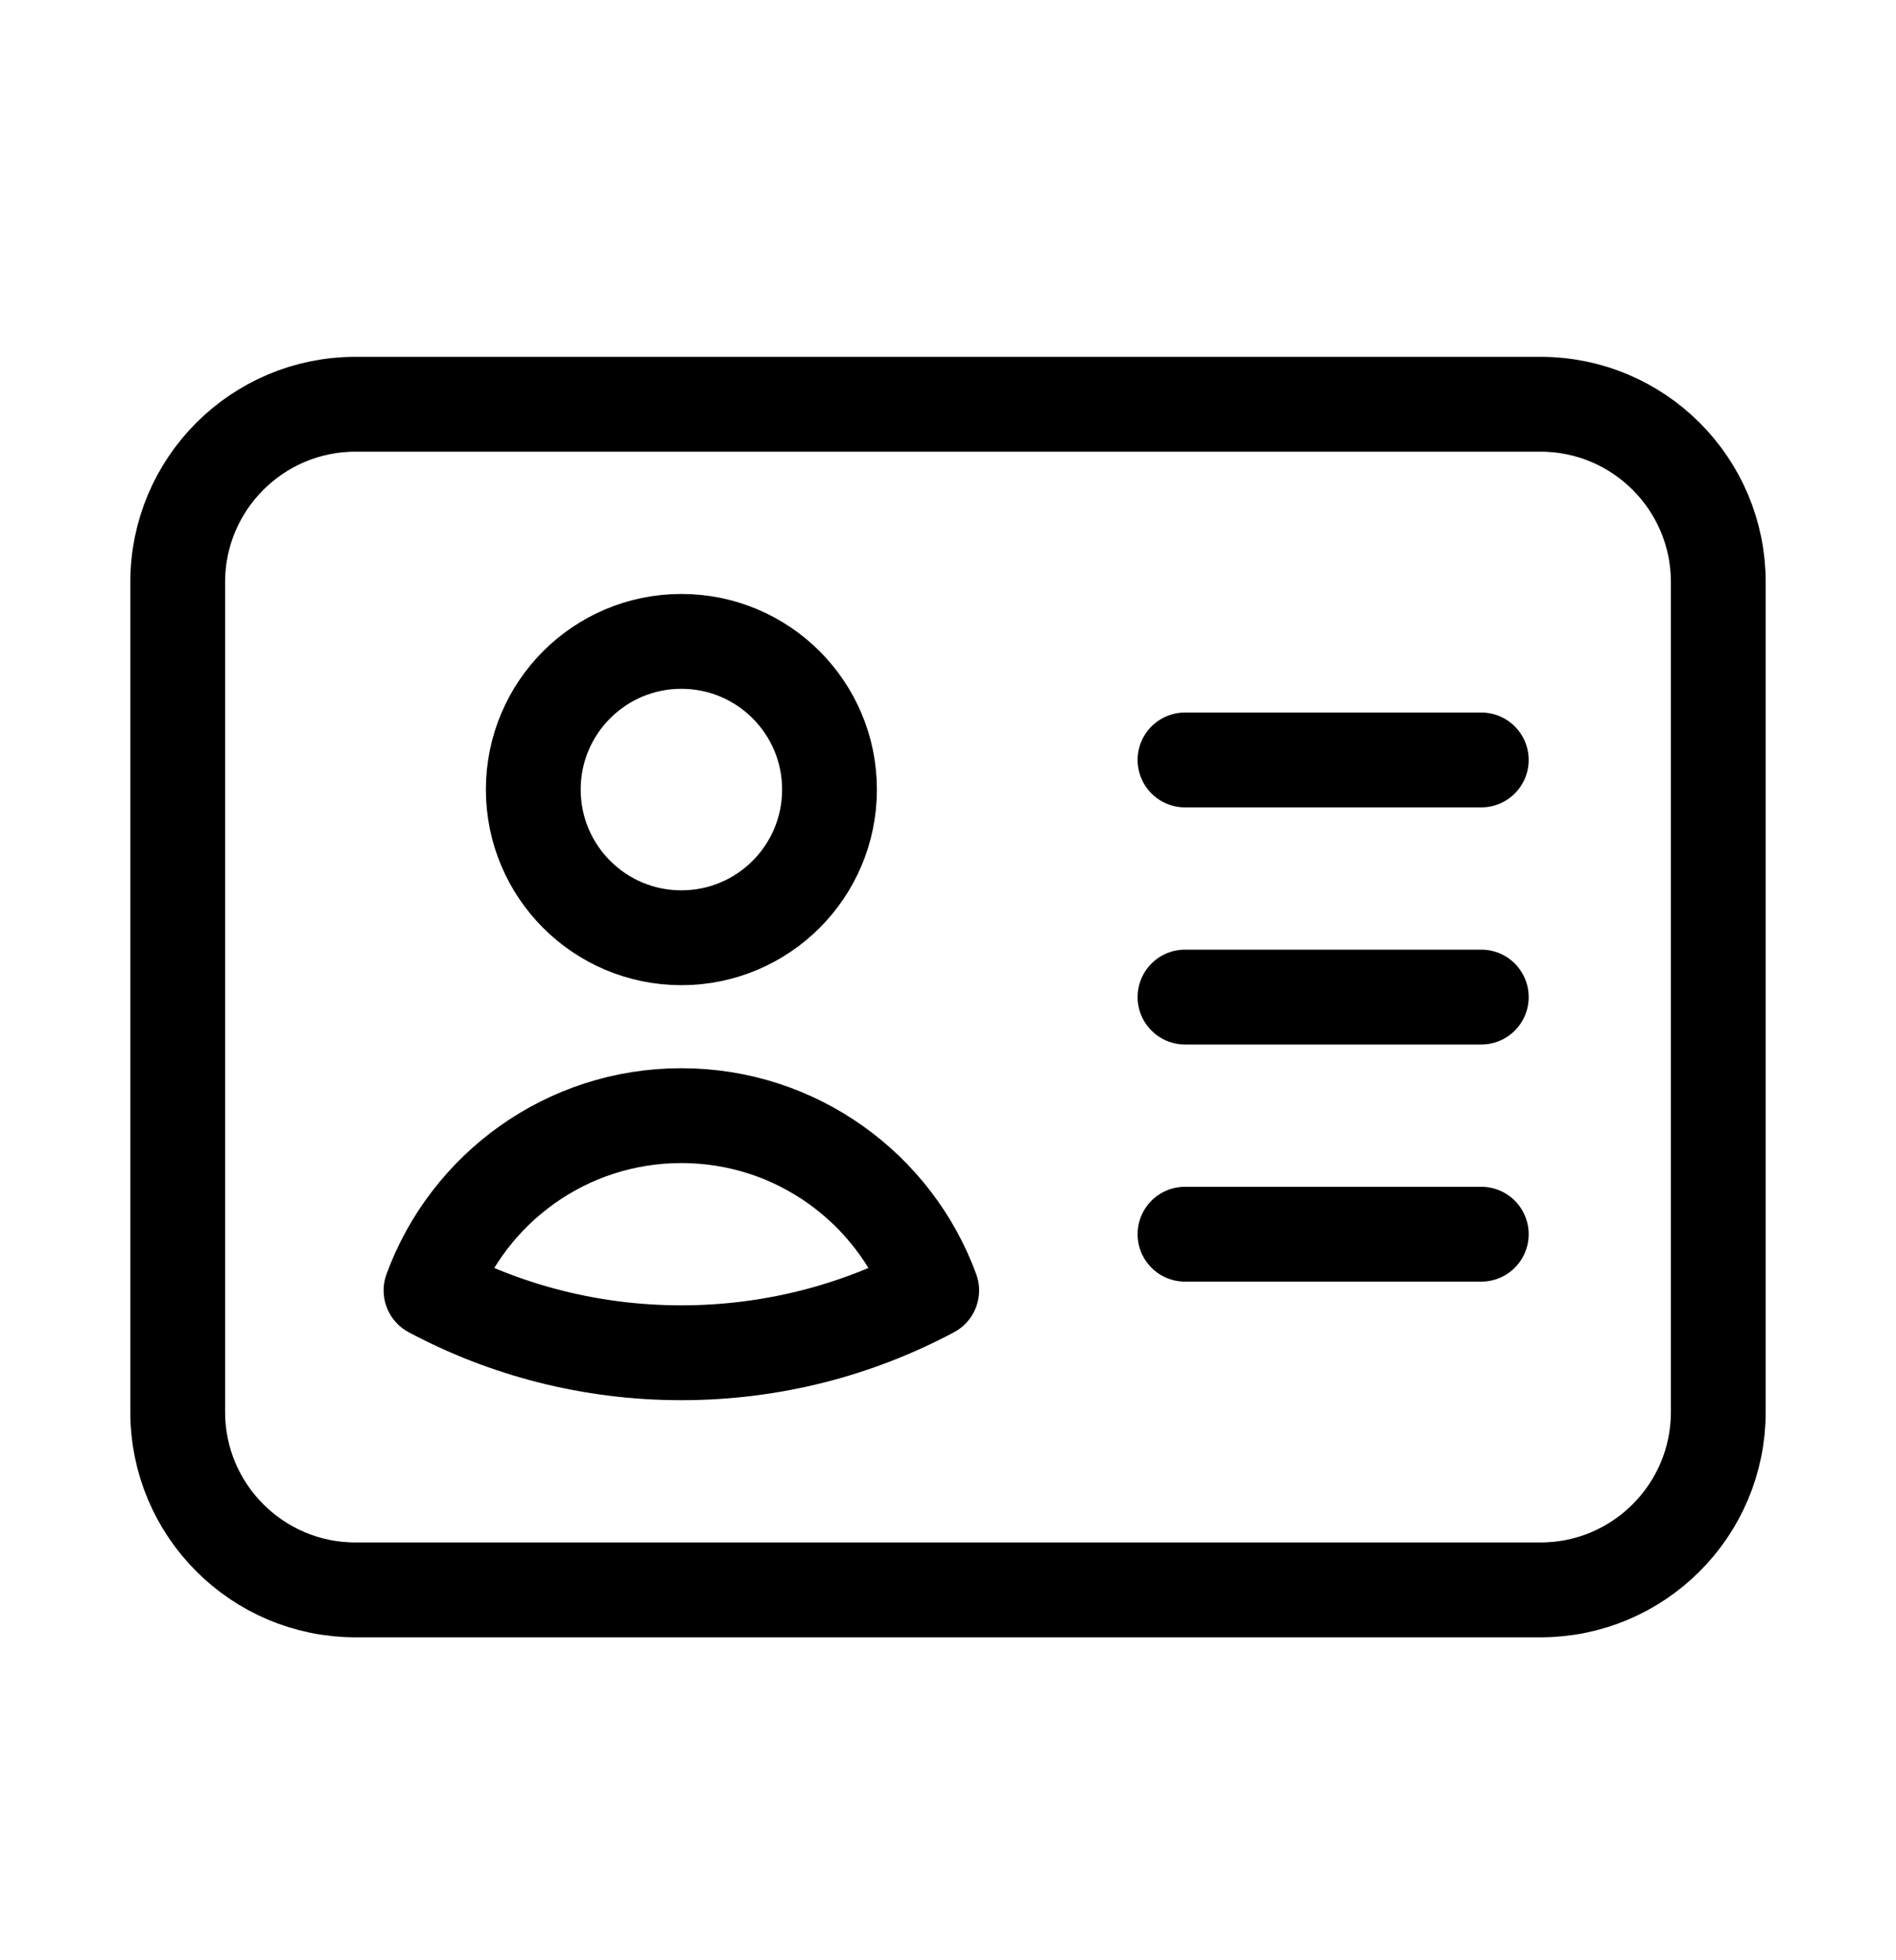 <svg width="30" height="31" viewBox="0 0 30 31" fill="none" xmlns="http://www.w3.org/2000/svg">
<g id="Icons Pack outline ">
<path id="Vector" d="M18.75 12.018H23.438M18.75 15.768H23.438M18.75 19.518H23.438M5.625 25.143H24.375C25.928 25.143 27.188 23.883 27.188 22.33V9.205C27.188 7.652 25.928 6.393 24.375 6.393H5.625C4.072 6.393 2.812 7.652 2.812 9.205V22.33C2.812 23.883 4.072 25.143 5.625 25.143ZM13.125 12.486C13.125 13.781 12.076 14.83 10.781 14.83C9.487 14.83 8.438 13.781 8.438 12.486C8.438 11.192 9.487 10.143 10.781 10.143C12.076 10.143 13.125 11.192 13.125 12.486ZM14.742 20.407C13.561 21.036 12.213 21.393 10.781 21.393C9.349 21.393 8.001 21.036 6.82 20.407C7.412 18.794 8.962 17.643 10.781 17.643C12.6 17.643 14.15 18.794 14.742 20.407Z" stroke="black" stroke-width="1.5" stroke-linecap="round" stroke-linejoin="round"/>
</g>
</svg>
